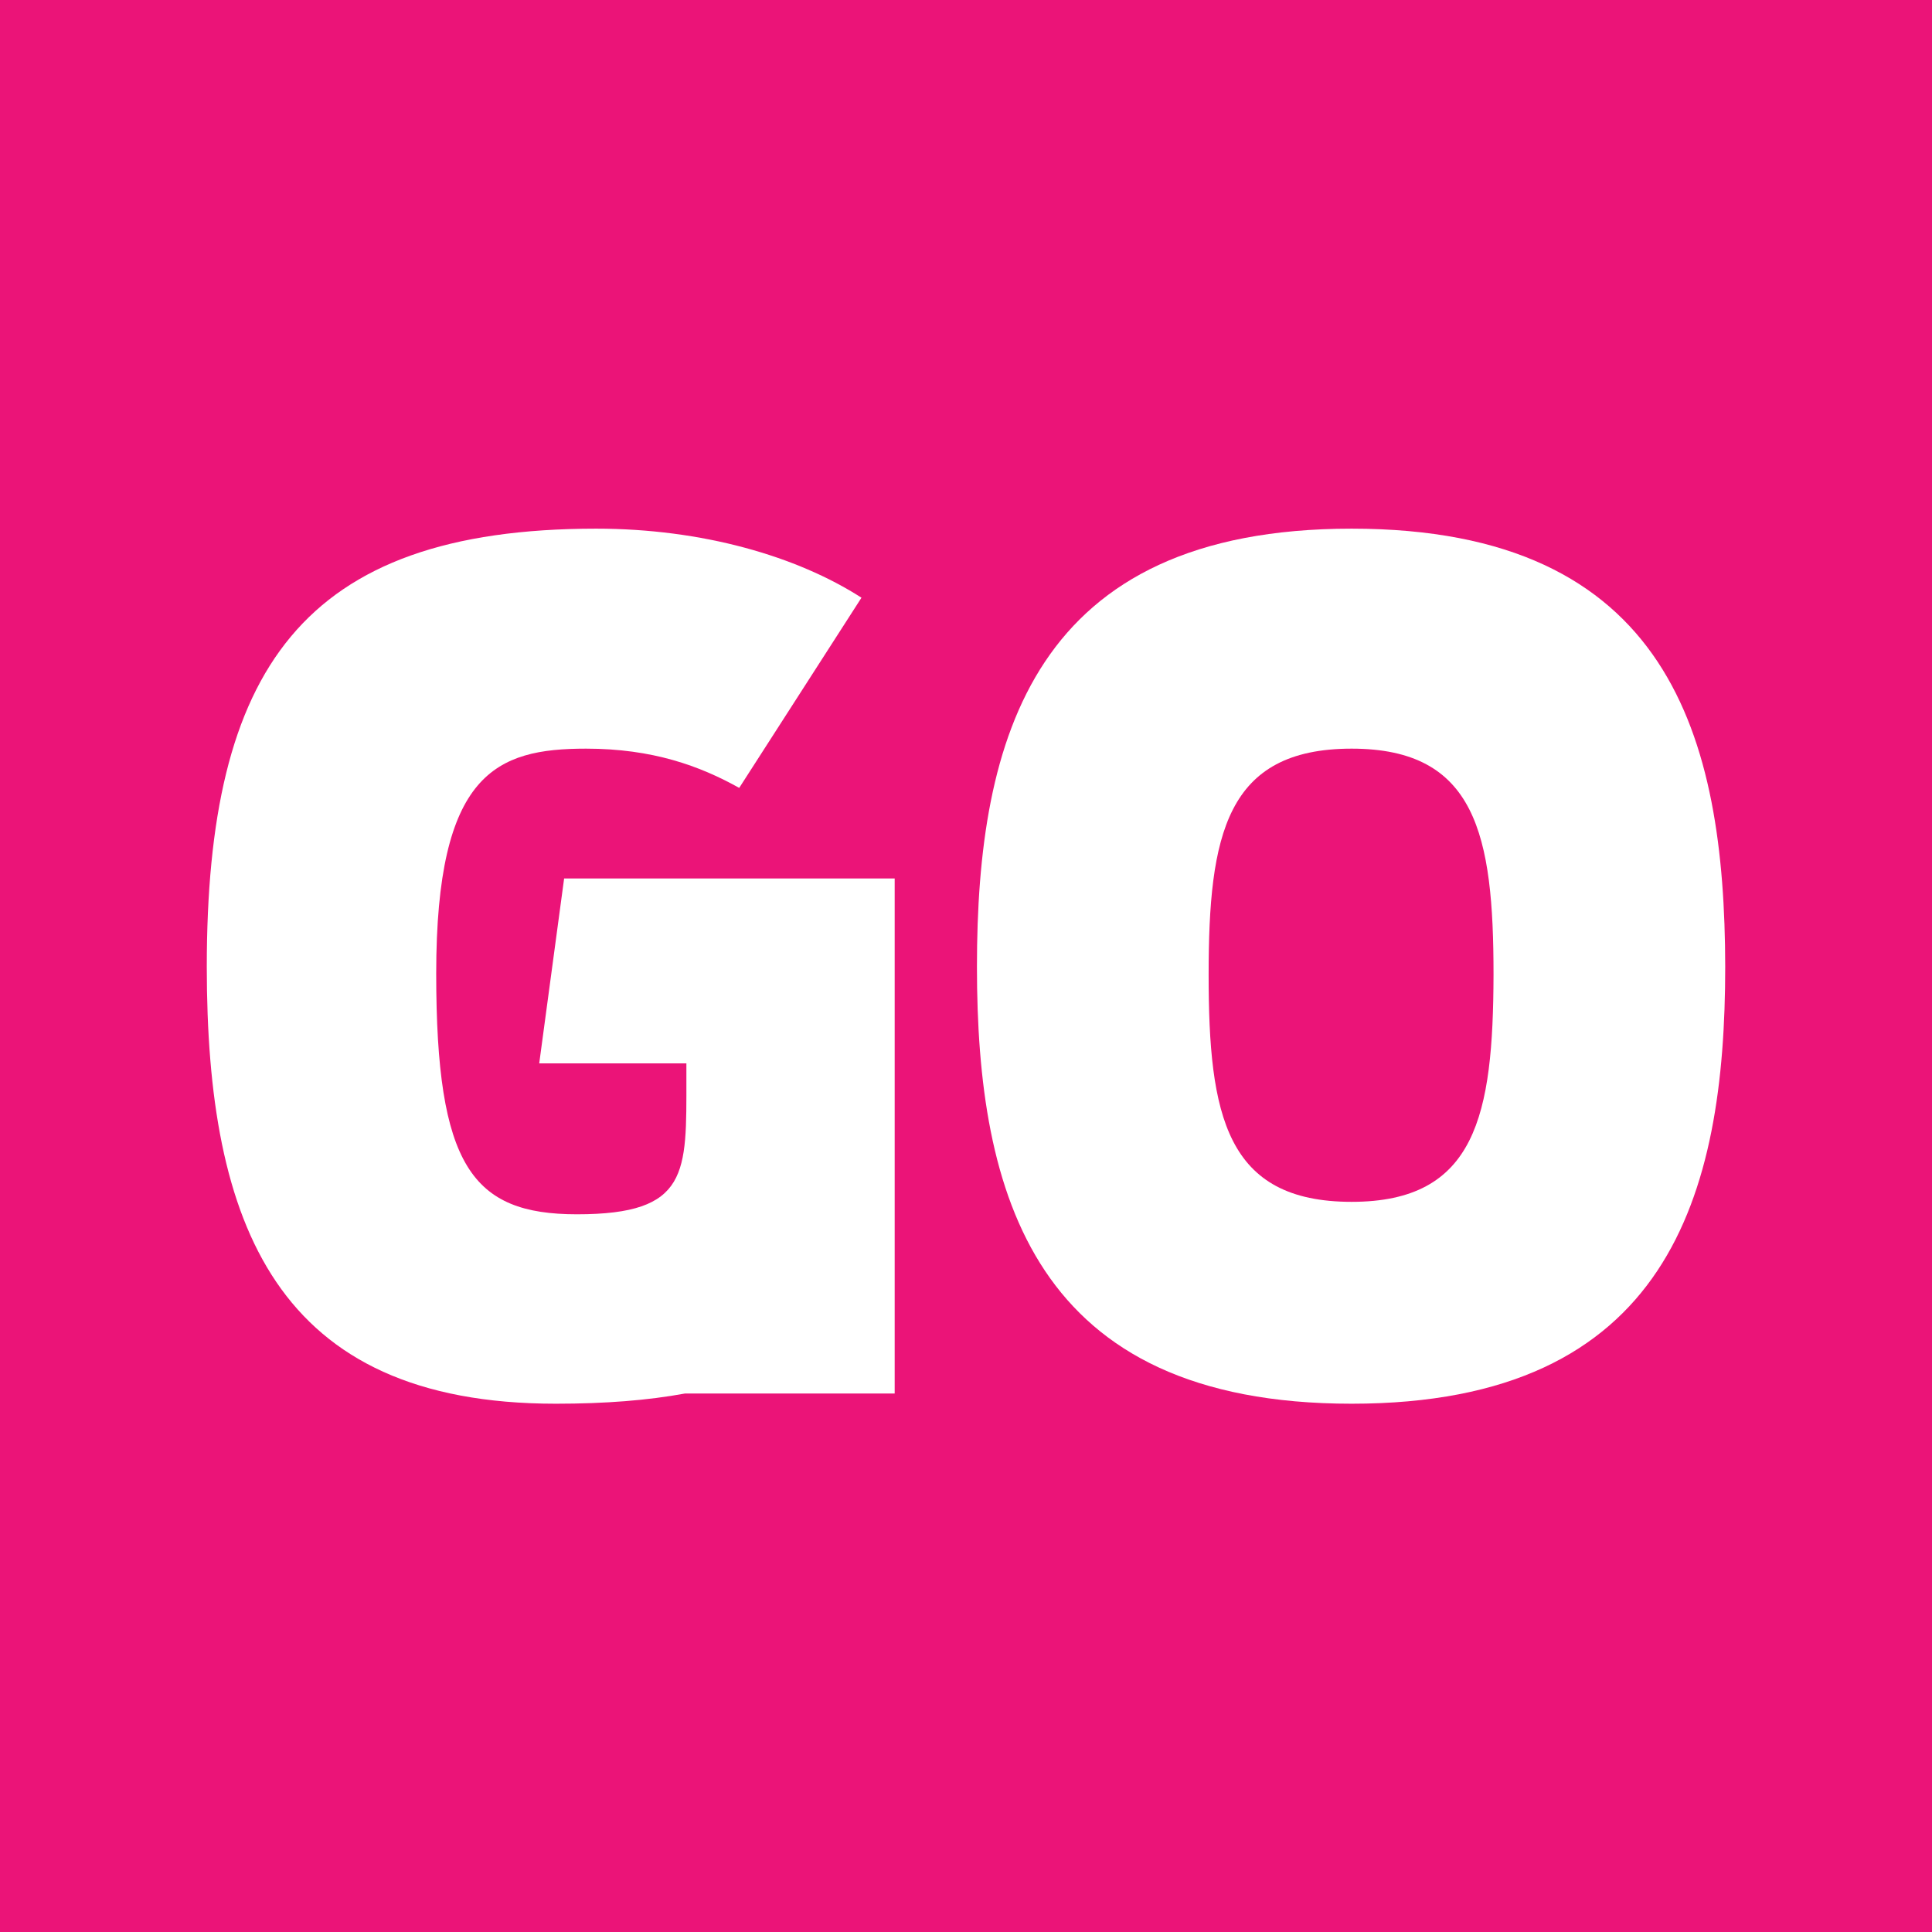 <?xml version="1.0" encoding="utf-8"?>
<!-- Generator: Adobe Illustrator 18.1.0, SVG Export Plug-In . SVG Version: 6.00 Build 0)  -->
<svg version="1.1" id="Layer_1" xmlns="http://www.w3.org/2000/svg" xmlns:xlink="http://www.w3.org/1999/xlink" x="0px" y="0px"
	 viewBox="50 140 512 512" enable-background="new 50 140 512 512" xml:space="preserve">
<g id="Layer_2">
	<rect x="50" y="140" fill="#EB1478" width="512" height="512"/>
</g>
<path fill="#FFFFFF" d="M408.2,280.1c-84.3,0-99.3,55.3-99.3,116.1c0,60.5,15,115.8,99.3,115.8c84,0,99-55.3,99-115.8
	C507.1,335.4,492.5,280.1,408.2,280.1z M408.2,458.5c-33.3,0-37.9-22.9-37.9-60.2c0-37,4.6-59.9,37.9-59.9c33,0,37.6,22.9,37.6,59.9
	C445.7,435.5,441.2,458.5,408.2,458.5z"/>
<path fill="#FFFFFF" d="M192.9,421.8h39v4c0,25,0.8,36-29,36c-27.8,0-37.3-12.8-37.3-63.8c0-53.2,15.9-59.6,39.7-59.6
	c17.7,0,30.2,4.6,40.6,10.4l32.4-50.4c-17.1-11-42.2-18.3-70.3-18.3c-78.2,0-103.2,37.6-103.2,116.1c0,68.4,18.3,115.8,92.5,115.8
	c13.2,0,24.4-0.9,34.2-2.7h55.6v-94.7v-41.8h-87.6L192.9,421.8z"/>
</svg>
